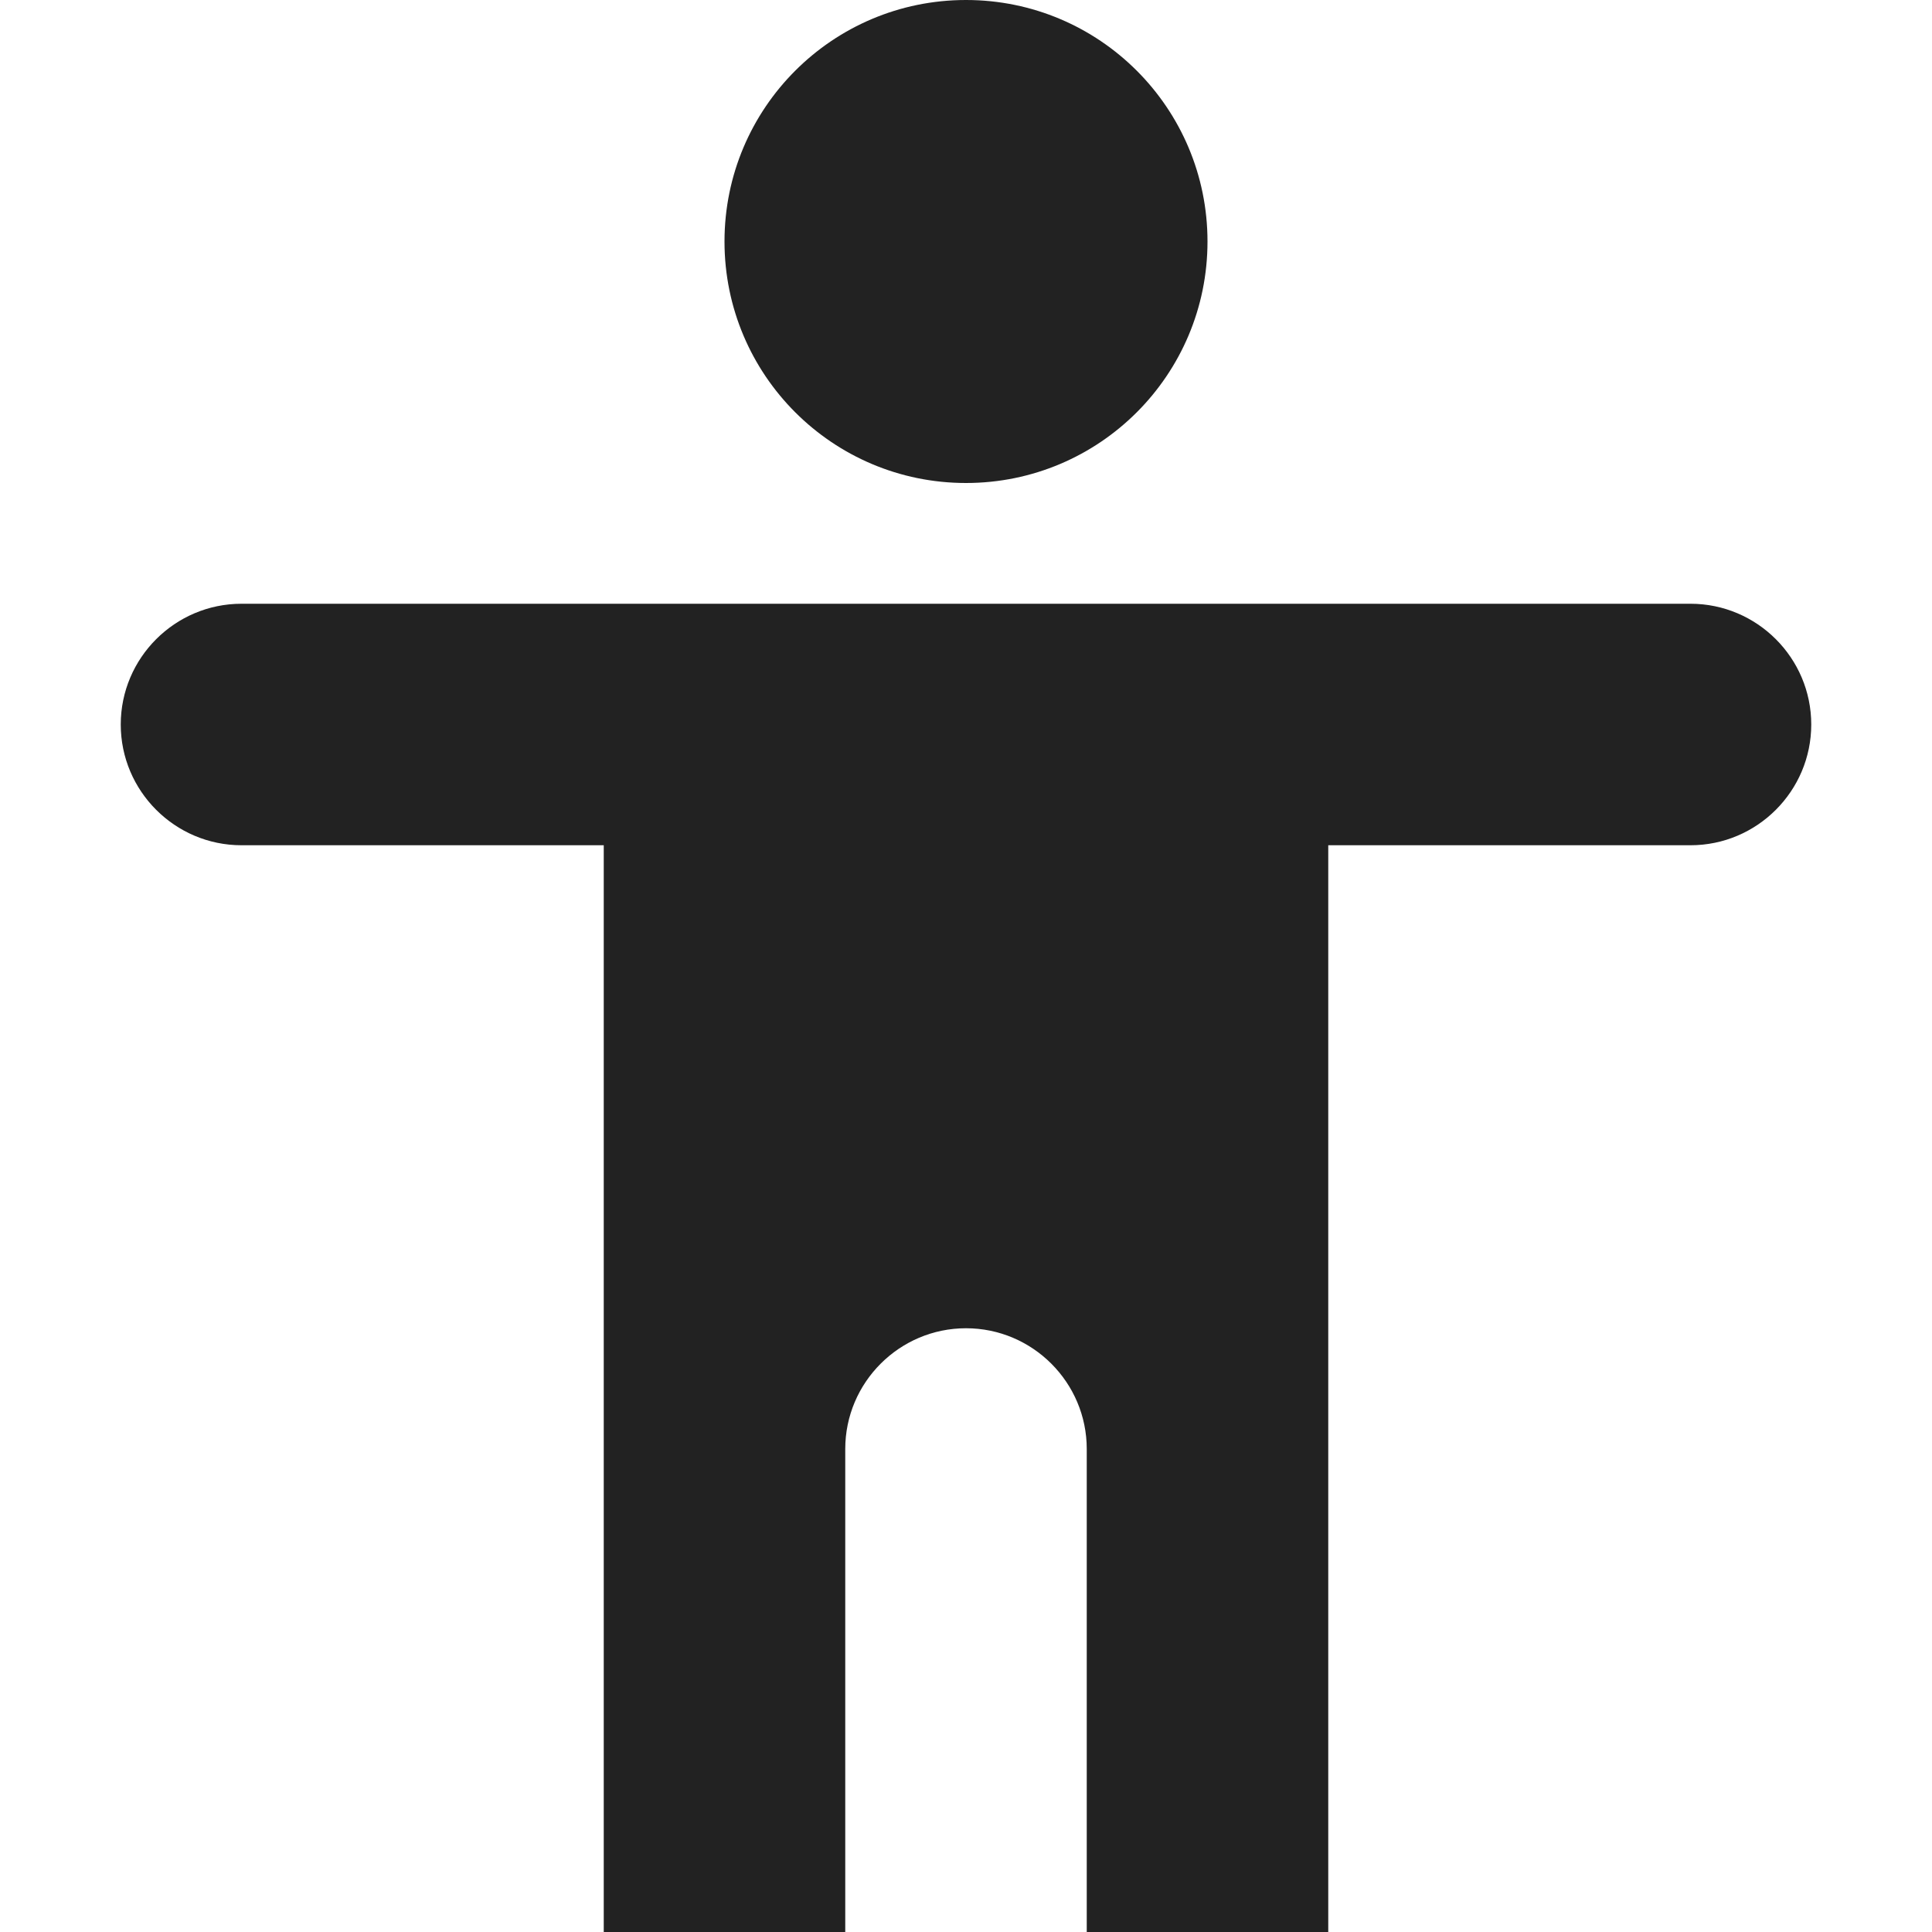 <?xml version="1.0" encoding="UTF-8"?>
<svg height="16px" viewBox="0 0 16 16" width="16px" xmlns="http://www.w3.org/2000/svg">
    <path d="m 8 0 c -1.105 0 -2 0.895 -2 2 s 0.895 2 2 2 s 2 -0.895 2 -2 s -0.895 -2 -2 -2 z m -6 5 c -0.551 0 -1 0.449 -1 1 s 0.449 1 1 1 h 3 v 9 h 2 v -4 c 0 -0.551 0.449 -1 1 -1 s 1 0.449 1 1 v 4 h 2 v -9 h 3 c 0.551 0 1 -0.449 1 -1 s -0.449 -1 -1 -1 z m 0 0" fill="#222222"/>
</svg>
